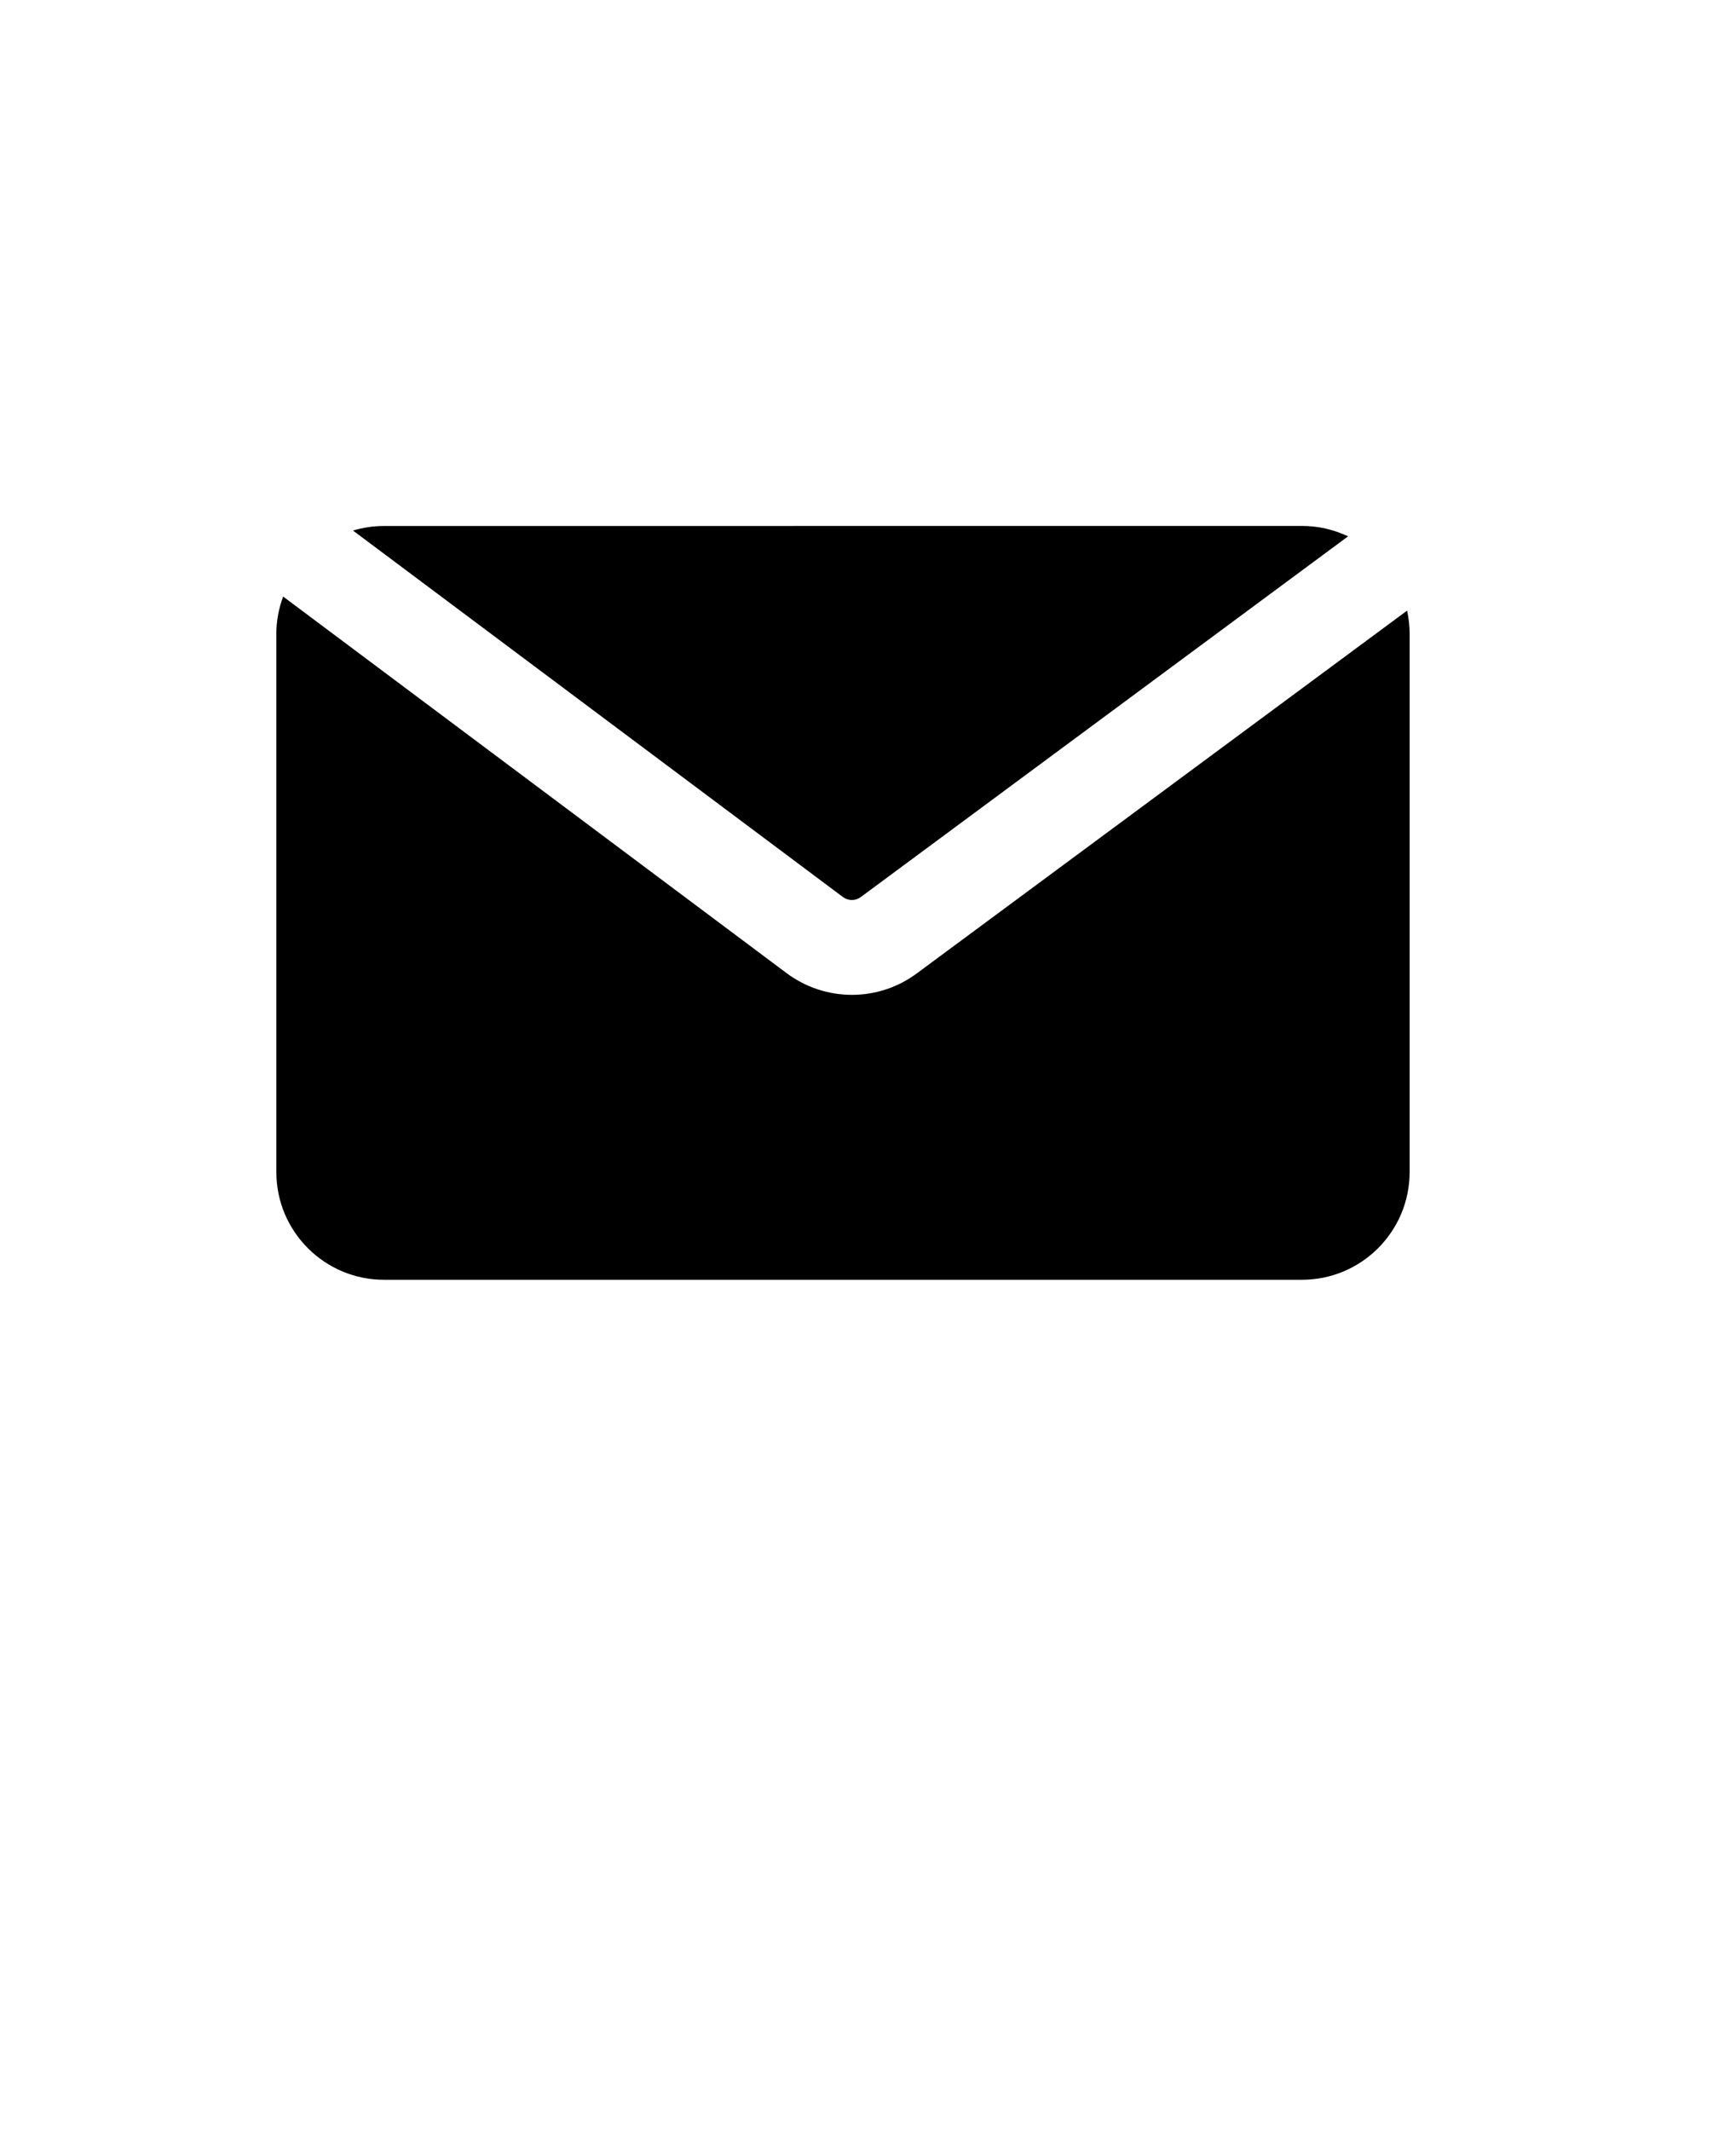 <svg xmlns="http://www.w3.org/2000/svg" version="1.1" viewBox="-5.0 -10.0 110.0 135.0">
 <path d="m49.539 46.828 30.879-22.852c-0.891-0.422-1.871-0.66-2.91-0.66l-58.18 0.004c-0.68 0-1.34 0.102-1.961 0.289l31.039 23.211c0.344 0.258 0.793 0.258 1.133 0.008z"/>
 <path d="m84.32 64.25v-34.109c0-0.5-0.059-0.988-0.16-1.461l-31.051 22.969c-1.238 0.922-2.68 1.371-4.129 1.371-1.461 0-2.922-0.461-4.16-1.391l-31.879-23.84c-0.27 0.73-0.43 1.52-0.43 2.352v34.109c0 3.762 3.059 6.82 6.82 6.82h58.168c3.762 0 6.82-3.059 6.82-6.82z"/>
</svg>